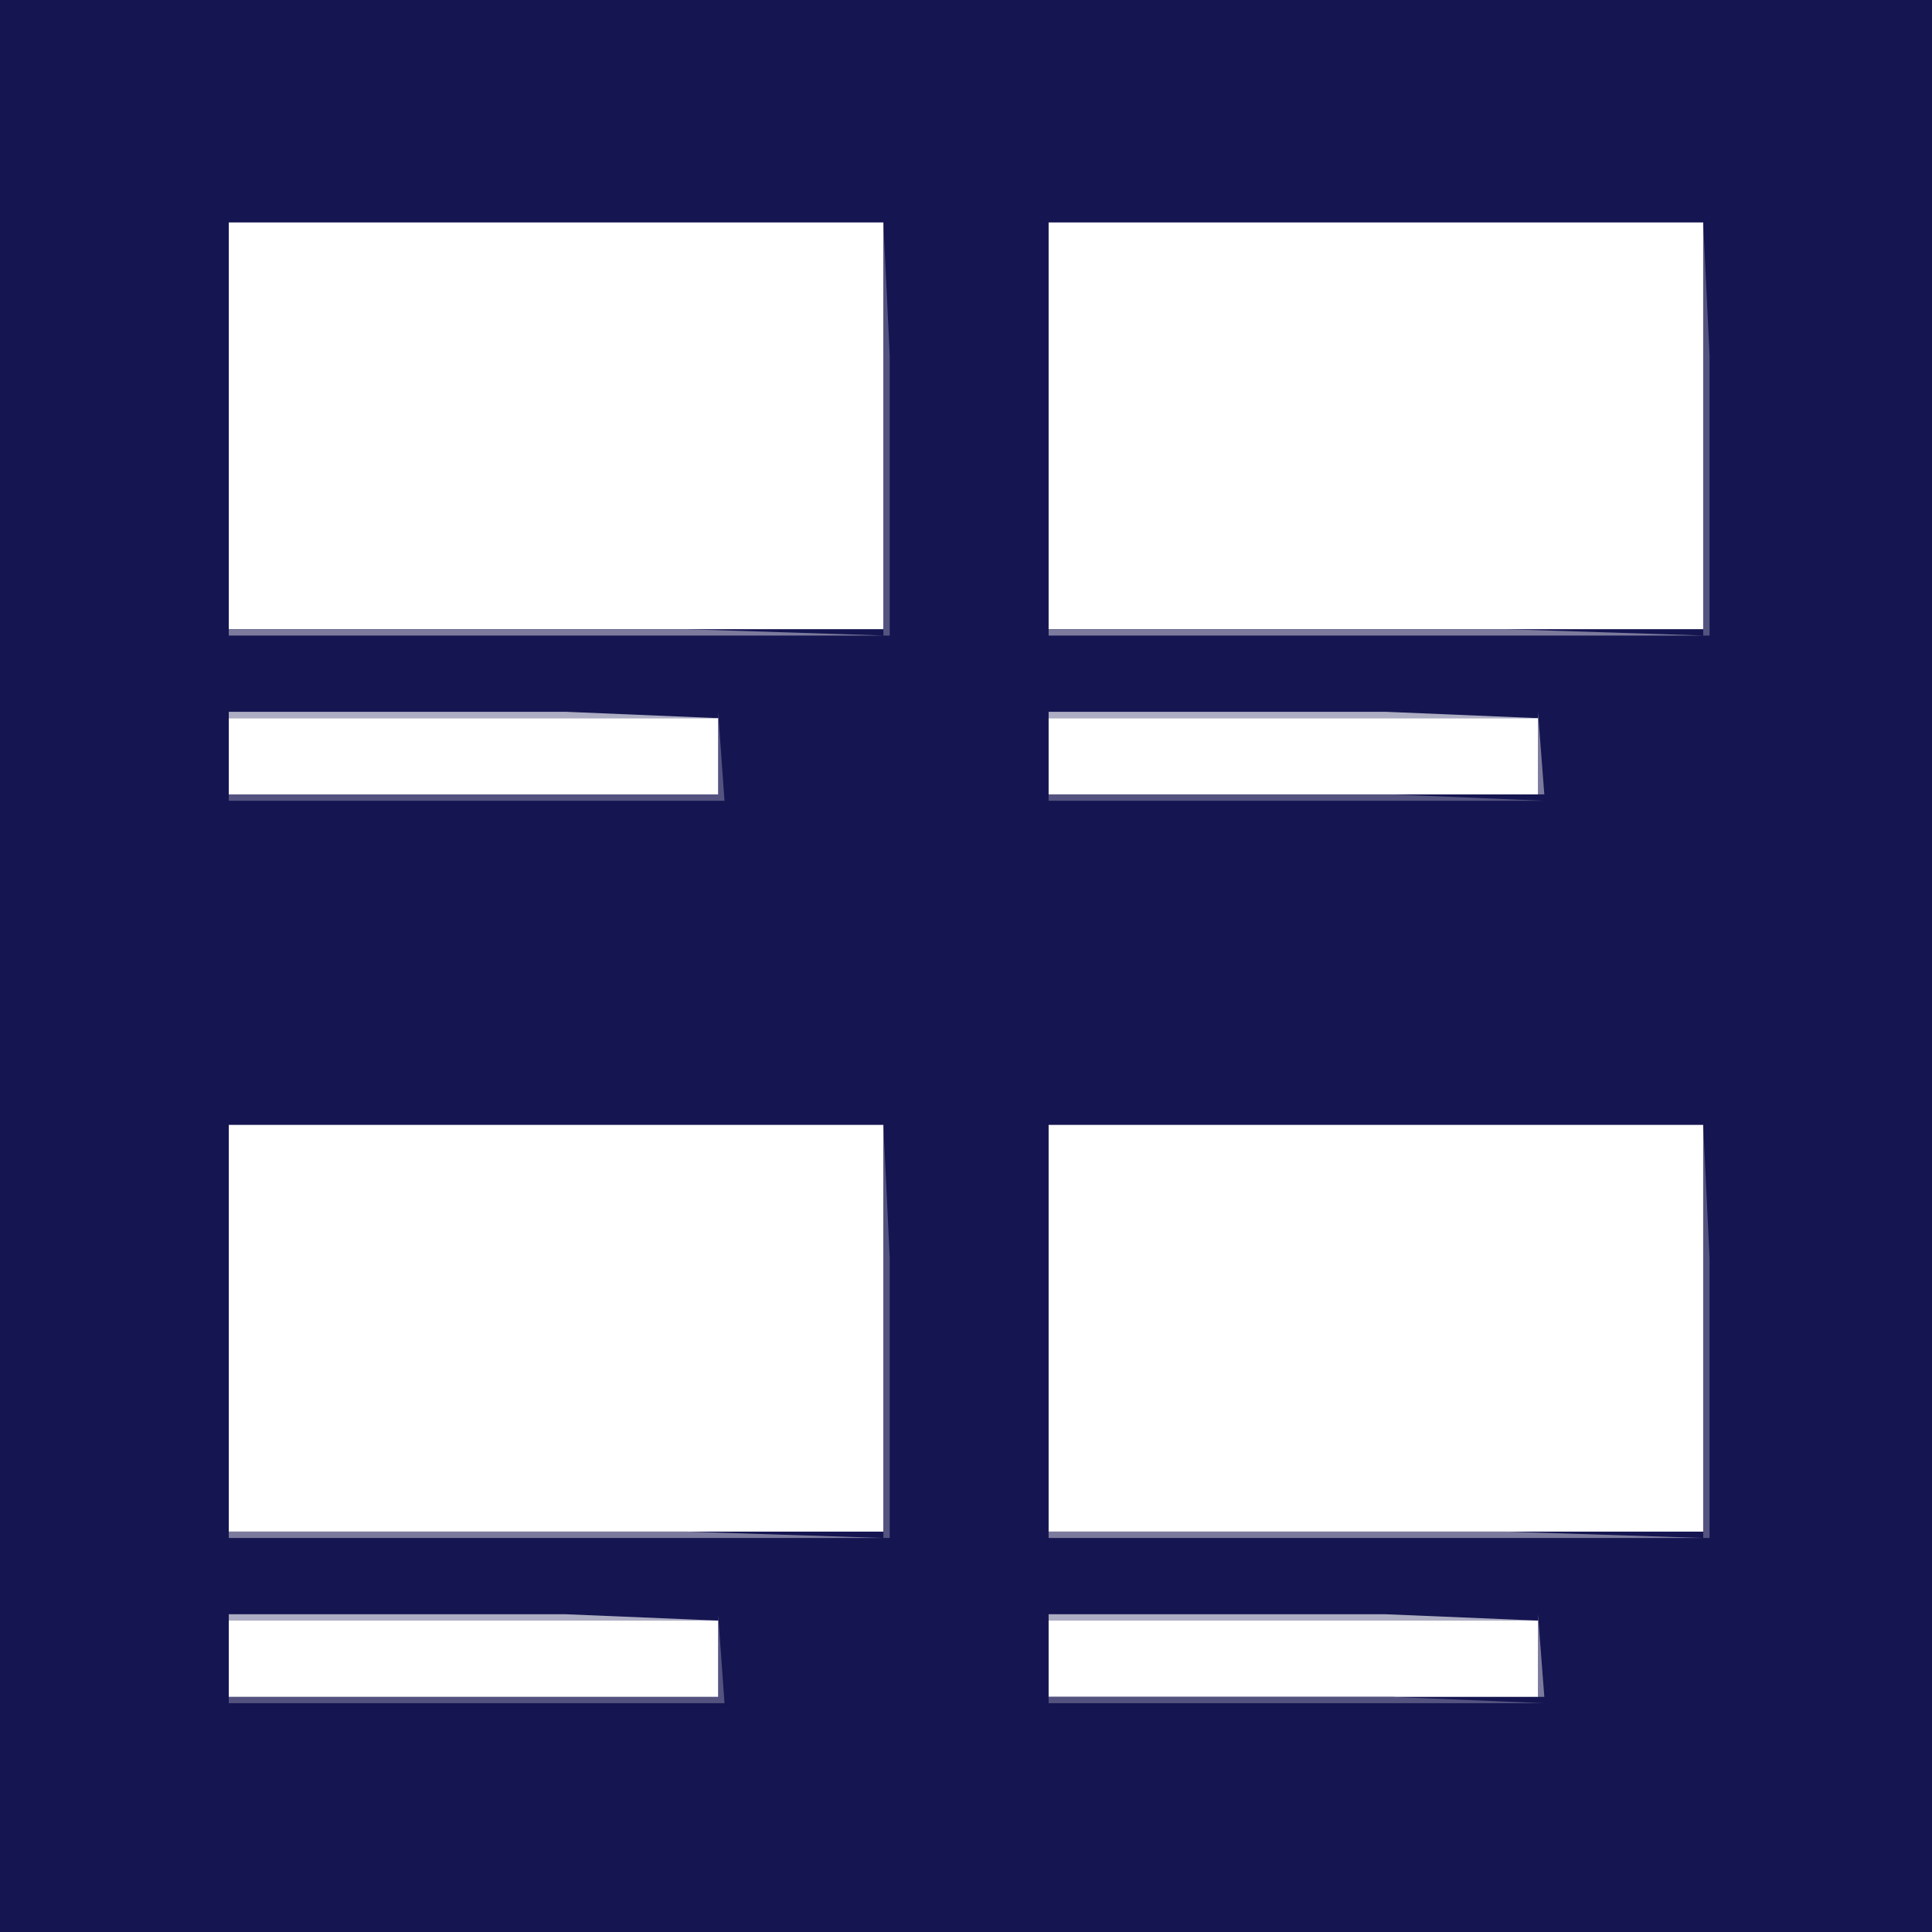 <?xml version="1.0" standalone="yes"?>
<svg xmlns="http://www.w3.org/2000/svg" width="304" height="304">
<path style="fill:#151551; stroke:none;" d="M0 0L0 304L304 304L304 0L0 0z"/>
<path style="fill:#ffffff; stroke:none;" d="M36 35L36 99L139 99L139 35L36 35z"/>
<path style="fill:#545380; stroke:none;" d="M139 35L139 100L140 100L140 56L139 35z"/>
<path style="fill:#ffffff; stroke:none;" d="M165 35L165 99L268 99L268 35L165 35z"/>
<path style="fill:#545380; stroke:none;" d="M268 35L268 100L269 100L269 56L268 35z"/>
<path style="fill:#7c7b9d; stroke:none;" d="M36 99L36 100L139 100L108 99L36 99M165 99L165 100L268 100L237 99L165 99z"/>
<path style="fill:#adadc3; stroke:none;" d="M36 112L36 113L113 113L89 112L36 112z"/>
<path style="fill:#545380; stroke:none;" d="M113 112L113 125L36 125L36 126L114 126L113 112z"/>
<path style="fill:#adadc3; stroke:none;" d="M165 112L165 113L242 113L218 112L165 112z"/>
<path style="fill:#7c7b9d; stroke:none;" d="M242 112L242 125L243 125L242 112z"/>
<path style="fill:#ffffff; stroke:none;" d="M36 113L36 125L113 125L113 113L36 113M165 113L165 125L242 125L242 113L165 113z"/>
<path style="fill:#545380; stroke:none;" d="M165 125L165 126L243 126L219 125L165 125z"/>
<path style="fill:#ffffff; stroke:none;" d="M36 177L36 241L139 241L139 177L36 177z"/>
<path style="fill:#545380; stroke:none;" d="M139 177L139 242L140 242L140 198L139 177z"/>
<path style="fill:#ffffff; stroke:none;" d="M165 177L165 241L268 241L268 177L165 177z"/>
<path style="fill:#545380; stroke:none;" d="M268 177L268 242L269 242L269 198L268 177z"/>
<path style="fill:#7c7b9d; stroke:none;" d="M36 241L36 242L139 242L108 241L36 241M165 241L165 242L268 242L237 241L165 241z"/>
<path style="fill:#adadc3; stroke:none;" d="M36 254L36 255L113 255L89 254L36 254z"/>
<path style="fill:#545380; stroke:none;" d="M113 254L113 267L36 267L36 268L114 268L113 254z"/>
<path style="fill:#adadc3; stroke:none;" d="M165 254L165 255L242 255L218 254L165 254z"/>
<path style="fill:#7c7b9d; stroke:none;" d="M242 254L242 267L243 267L242 254z"/>
<path style="fill:#ffffff; stroke:none;" d="M36 255L36 267L113 267L113 255L36 255M165 255L165 267L242 267L242 255L165 255z"/>
<path style="fill:#545380; stroke:none;" d="M165 267L165 268L243 268L219 267L165 267z"/>
</svg>
